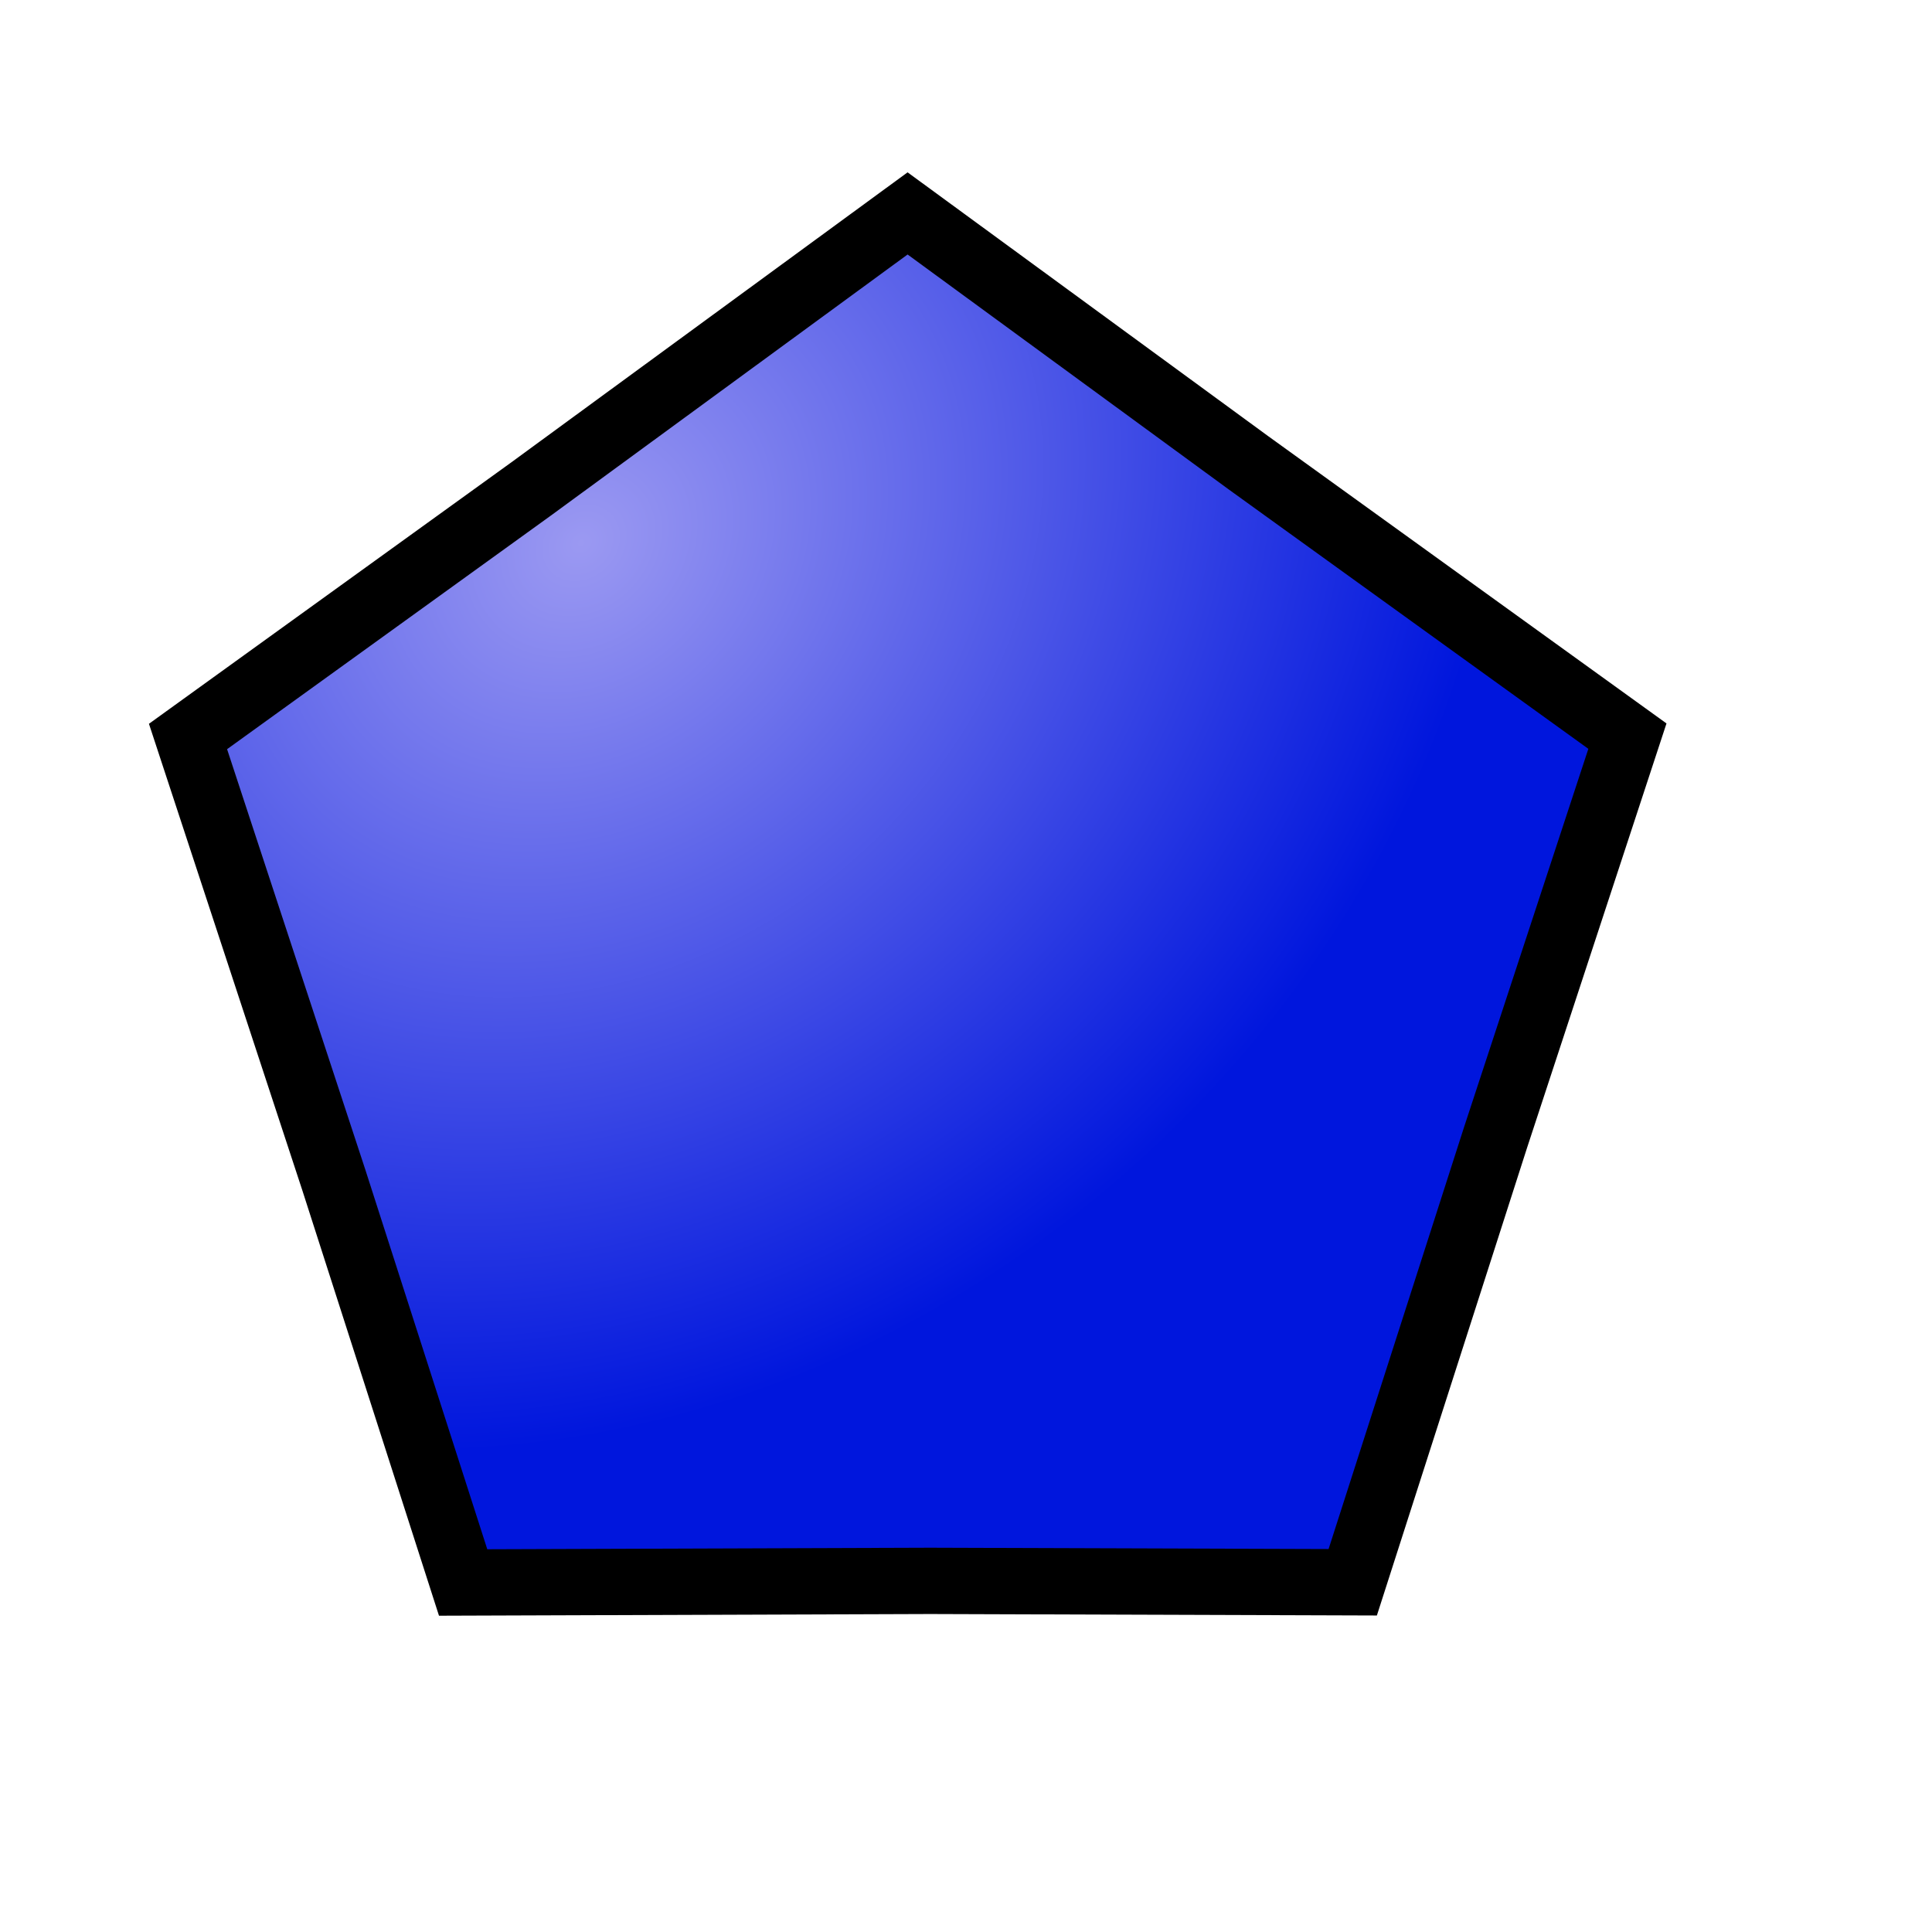 <?xml version="1.0" encoding="UTF-8" standalone="no"?>
<!-- Created with Inkscape (http://www.inkscape.org/) -->
<svg
   xmlns:dc="http://purl.org/dc/elements/1.1/"
   xmlns:cc="http://web.resource.org/cc/"
   xmlns:rdf="http://www.w3.org/1999/02/22-rdf-syntax-ns#"
   xmlns:svg="http://www.w3.org/2000/svg"
   xmlns="http://www.w3.org/2000/svg"
   xmlns:xlink="http://www.w3.org/1999/xlink"
   xmlns:sodipodi="http://sodipodi.sourceforge.net/DTD/sodipodi-0.dtd"
   xmlns:inkscape="http://www.inkscape.org/namespaces/inkscape"
   height="400pt"
   id="svg548"
   inkscape:version="0.44"
   sodipodi:docbase="D:\Projects\iconeditor\Images"
   sodipodi:docname="polygon.svg"
   sodipodi:version="0.32"
   width="400pt"
   inkscape:export-filename="D:\Projects\iconeditor\Images\polygon.png"
   inkscape:export-xdpi="5.7600002"
   inkscape:export-ydpi="5.7600002">
  <defs
     id="defs550">
    <linearGradient
       id="linearGradient7237">
      <stop
         id="stop7239"
         offset="0"
         style="stop-color:#9b99f2;stop-opacity:1;" />
      <stop
         id="stop7241"
         offset="1"
         style="stop-color:#0016dd;stop-opacity:1;" />
    </linearGradient>
    <linearGradient
       id="linearGradient2783">
      <stop
         style="stop-color:#f2aa99;stop-opacity:1;"
         offset="0"
         id="stop2785" />
      <stop
         style="stop-color:#dd3600;stop-opacity:1;"
         offset="1"
         id="stop2787" />
    </linearGradient>
    <linearGradient
       id="linearGradient562">
      <stop
         id="stop563"
         offset="0"
         style="stop-color:#de9500;stop-opacity:1;" />
      <stop
         id="stop564"
         offset="1"
         style="stop-color:#ffff0f;stop-opacity:1;" />
    </linearGradient>
    <linearGradient
       id="linearGradient558">
      <stop
         id="stop559"
         offset="0"
         style="stop-color:#000;stop-opacity:1;" />
      <stop
         id="stop560"
         offset="1"
         style="stop-color:#fff;stop-opacity:1;" />
    </linearGradient>
    <linearGradient
       id="linearGradient561"
       xlink:href="#linearGradient562" />
    <linearGradient
       gradientUnits="userSpaceOnUse"
       id="linearGradient579"
       spreadMethod="reflect"
       x1="165.81"
       x2="115.144"
       xlink:href="#linearGradient562"
       y1="346.052"
       y2="321.425"
       gradientTransform="scale(1.014,0.986)" />
    <radialGradient
       inkscape:collect="always"
       xlink:href="#linearGradient7237"
       id="radialGradient2823"
       cx="-71.672"
       cy="-18.191"
       fx="-71.672"
       fy="-18.191"
       r="316.161"
       gradientTransform="matrix(0.766,0.846,-1.004,0.909,40.153,2.695)"
       gradientUnits="userSpaceOnUse" />
  </defs>
  <sodipodi:namedview
     id="base"
     inkscape:cx="200"
     inkscape:cy="260.79332"
     inkscape:window-height="815"
     inkscape:window-width="1152"
     inkscape:window-x="-4"
     inkscape:window-y="-4"
     inkscape:zoom="1.09248"
     inkscape:current-layer="svg548" />
  <path
     sodipodi:type="star"
     style="fill:url(#radialGradient2823);fill-opacity:1;fill-rule:evenodd;stroke:black;stroke-width:28.643;stroke-linecap:butt;stroke-linejoin:miter;stroke-miterlimit:4;stroke-dasharray:none;stroke-opacity:1"
     id="path1922"
     sodipodi:sides="5"
     sodipodi:cx="144.62508"
     sodipodi:cy="110.06151"
     sodipodi:r1="326.91779"
     sodipodi:r2="264.00925"
     sodipodi:arg1="0.94222925"
     sodipodi:arg2="1.534099"
     inkscape:flatsided="false"
     inkscape:rounded="0"
     inkscape:randomized="0"
     d="M 336.848,374.496 L 154.311,373.893 L -47.467,374.591 L -103.3,200.802 L -166.317,9.116 L -18.288,-97.689 L 144.544,-216.856 L 291.865,-109.076 L 455.517,8.961 L 398.537,182.378 L 336.848,374.496 z "
     transform="matrix(0.639,0,0,0.639,158.179,197.485)" />
</svg>
